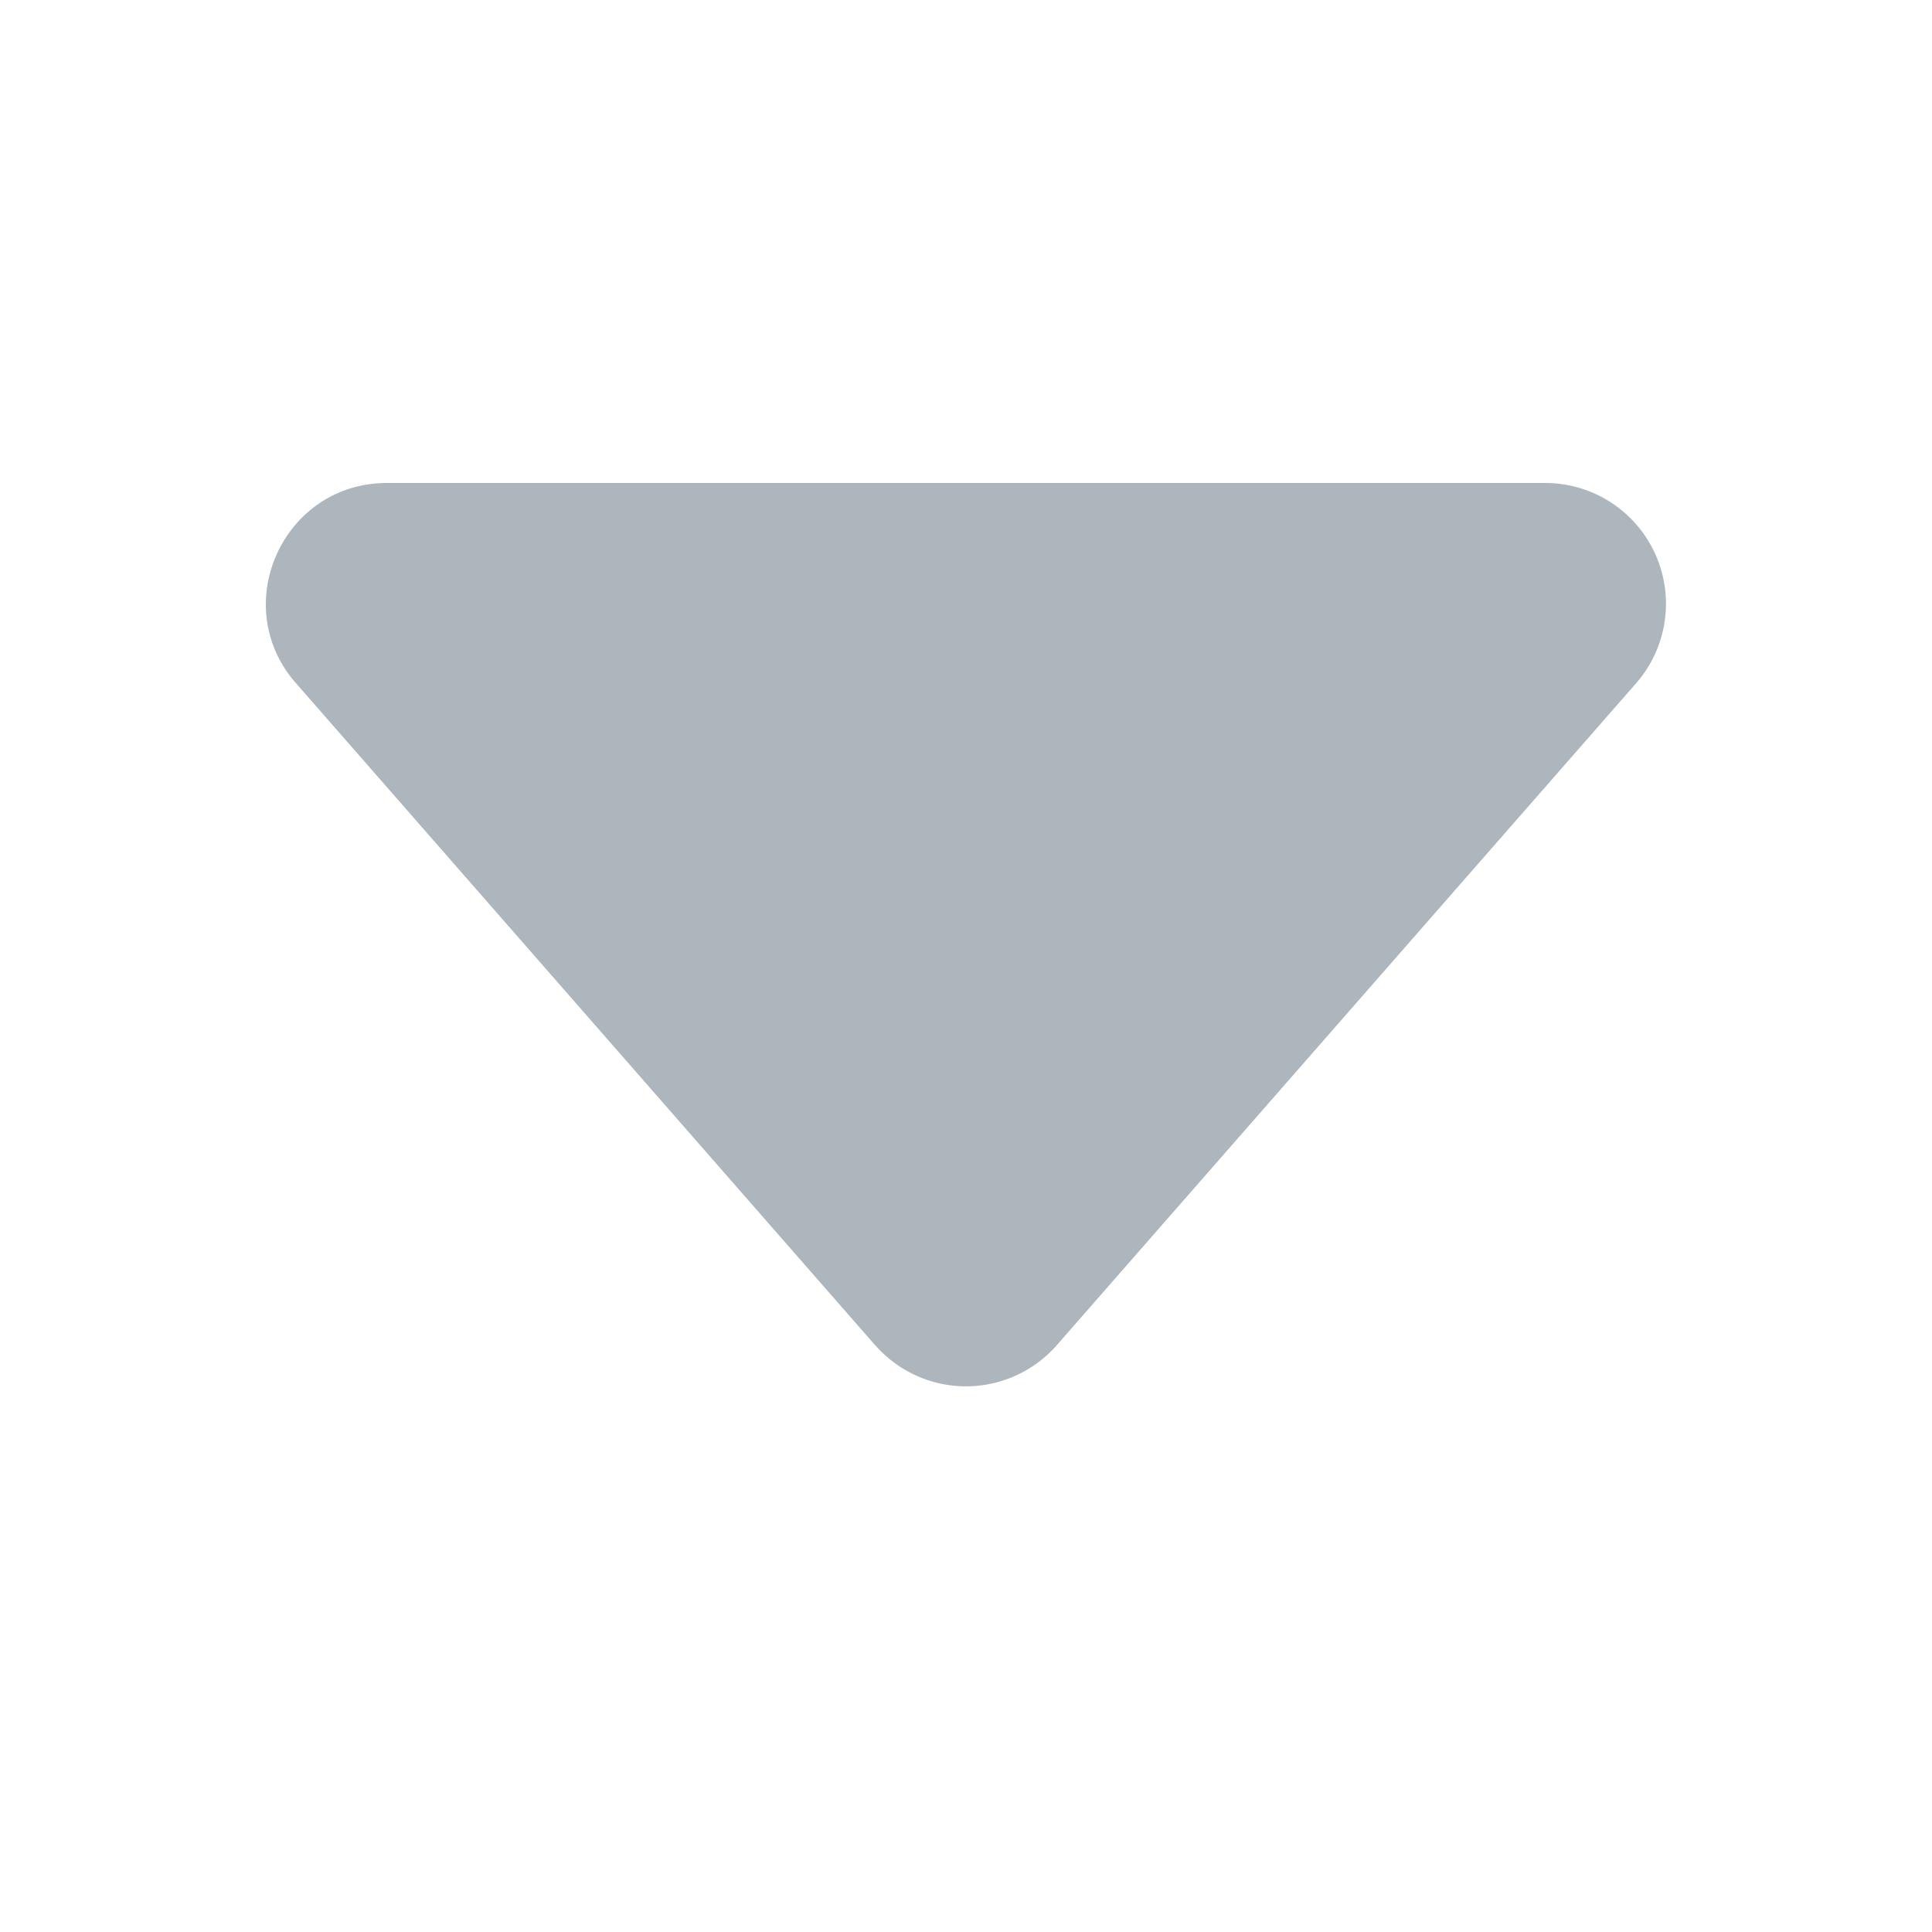 <svg xmlns="http://www.w3.org/2000/svg" width="16" height="16" fill="#adb5bd" class="bi bi-caret-down-fill" viewBox="0 0 16 16">
  <path d="M7.247 11.14 2.451 5.658C1.885 5.013 2.345 4 3.204 4h9.592a1 1 0 0 1 .753 1.659l-4.796 5.48a1 1 0 0 1-1.506 0z"/>
</svg>